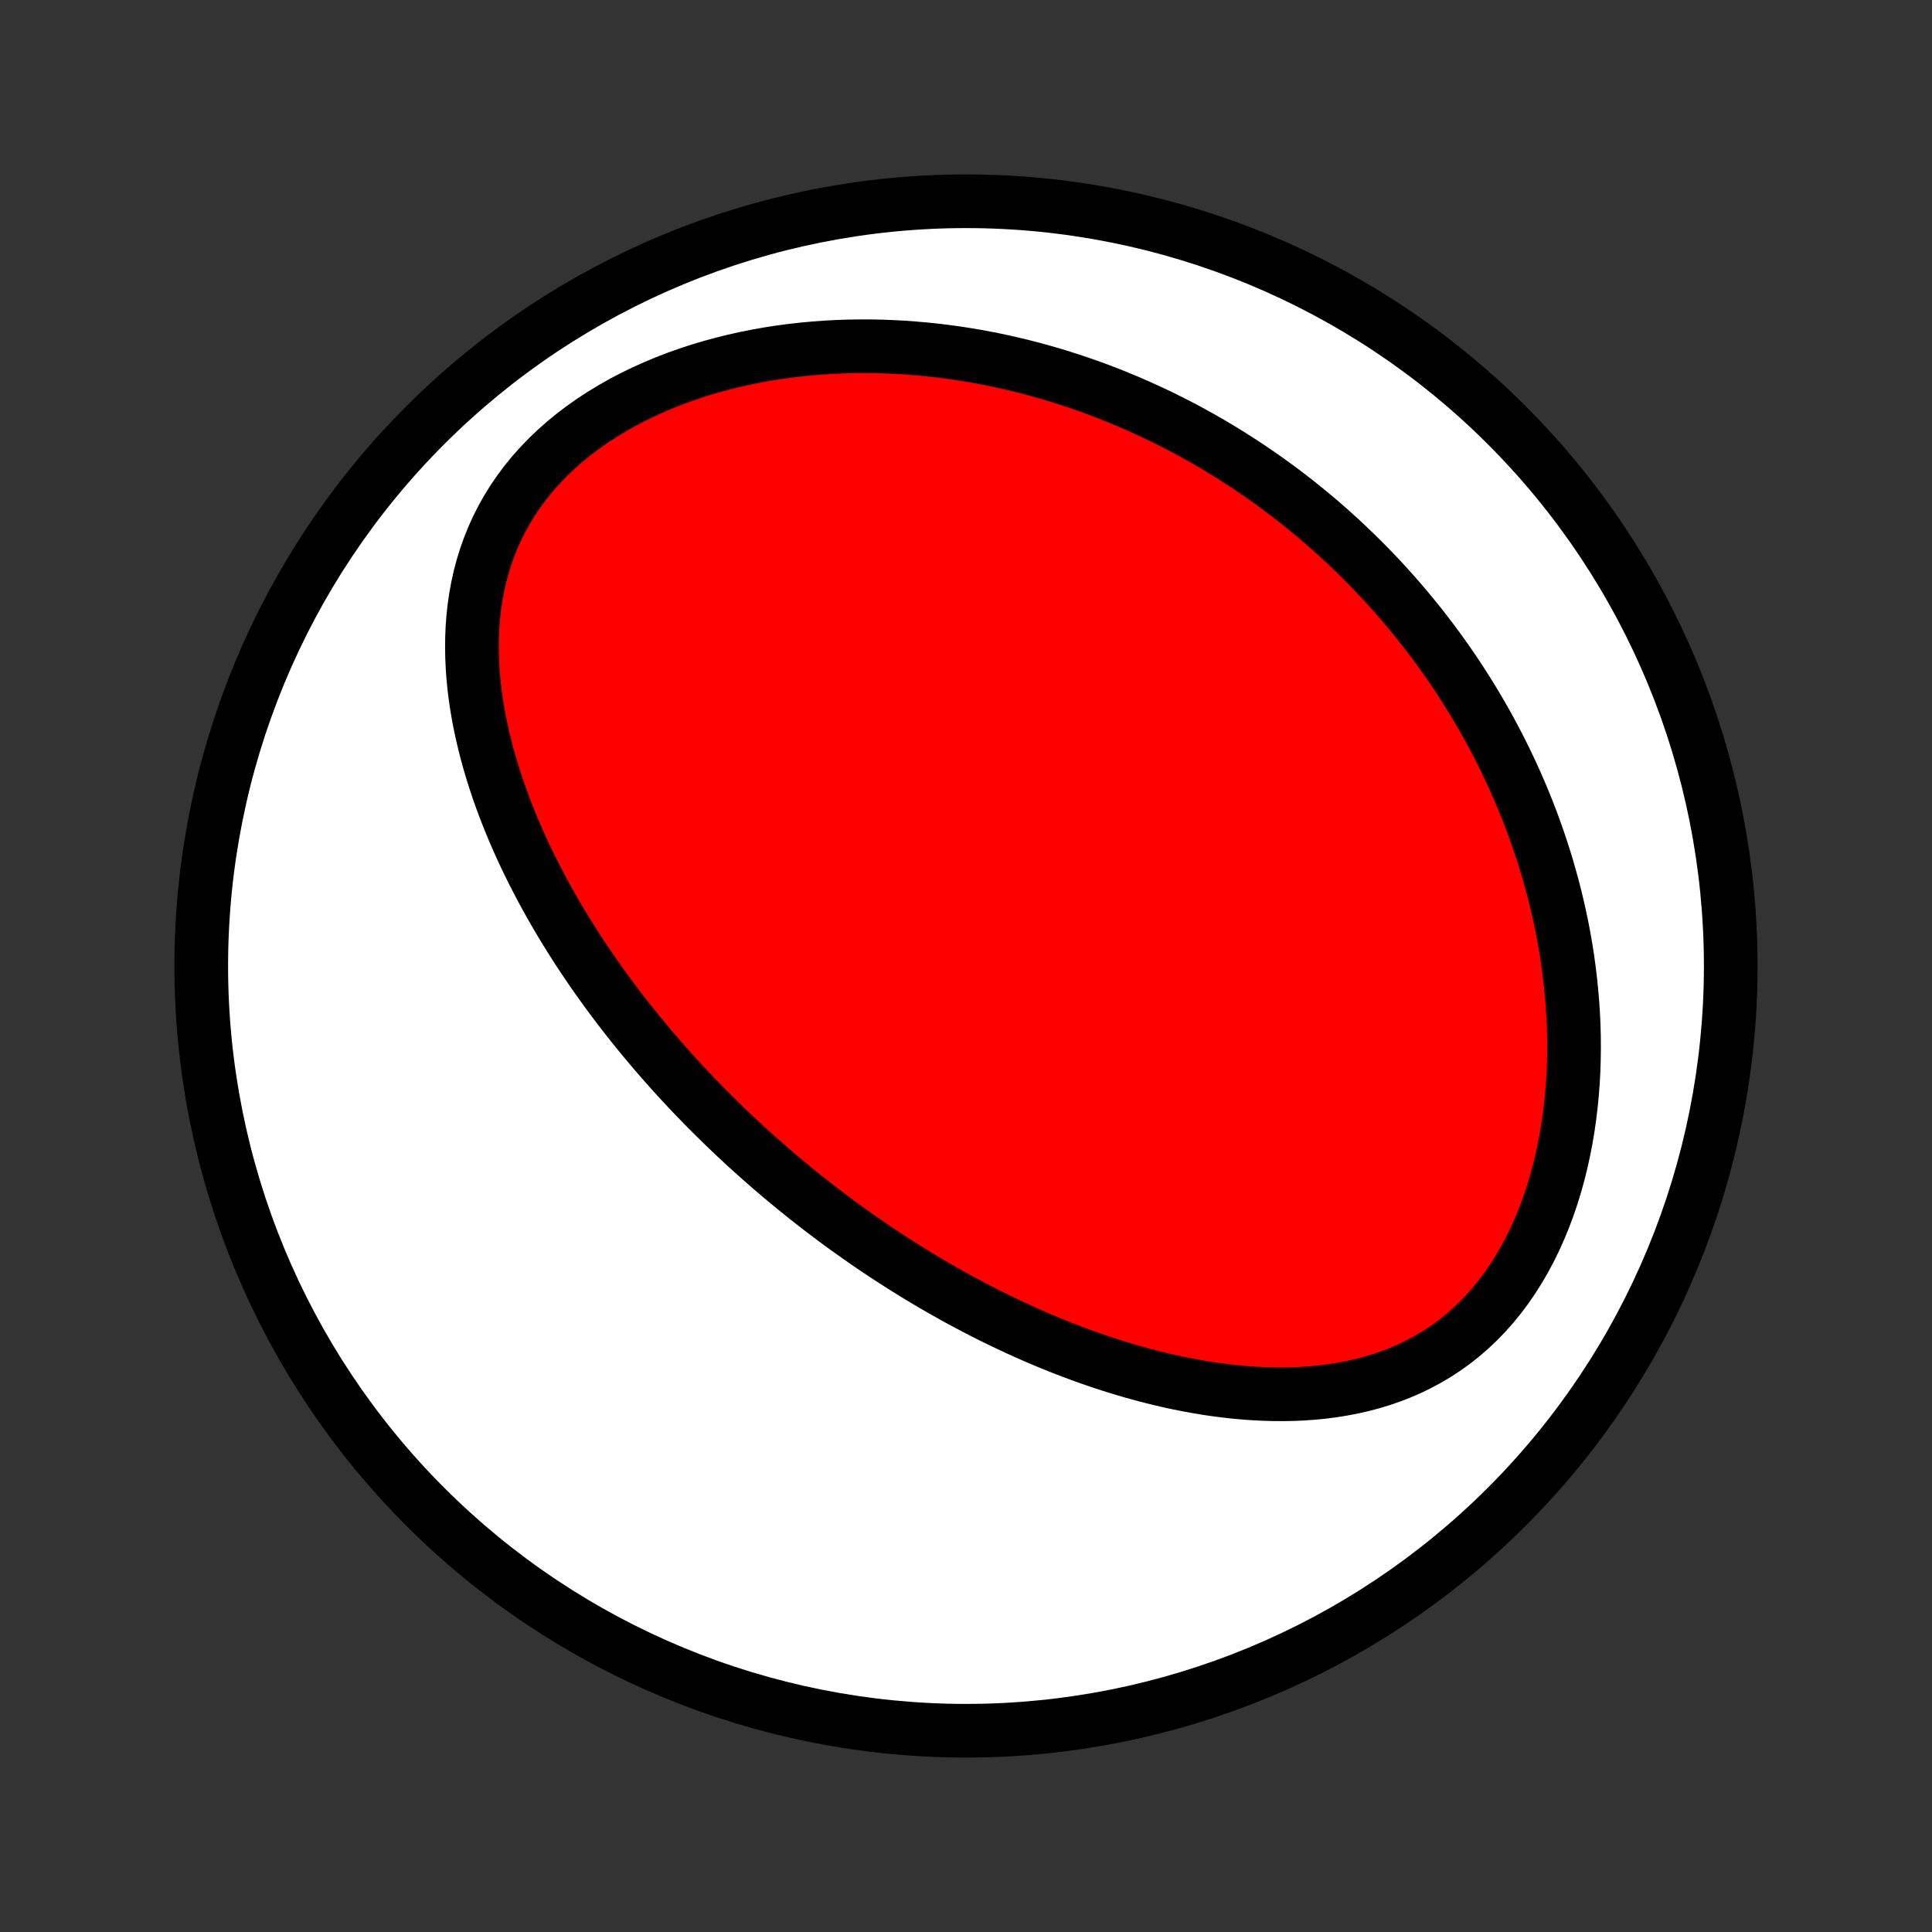<?xml version="1.0" encoding="utf-8" standalone="no"?>
<!DOCTYPE svg PUBLIC "-//W3C//DTD SVG 1.1//EN"
  "http://www.w3.org/Graphics/SVG/1.1/DTD/svg11.dtd">
<!-- Created with matplotlib (http://matplotlib.org/) -->
<svg height="72pt" version="1.1" viewBox="0 0 72 72" width="72pt" xmlns="http://www.w3.org/2000/svg" xmlns:xlink="http://www.w3.org/1999/xlink">
 <rect x="0" y="0" width="72" height="72" fill="#333333" stroke="none"/>
 <defs>
  <style type="text/css">
*{stroke-linecap:butt;stroke-linejoin:round;}
  </style>
 </defs>
 <g id="figure_1">
  <g id="patch_1">
   <path d="
M0 72
L72 72
L72 0
L0 0
z
" style="fill:none;"/>
  </g>
  <g id="axes_1">
   <g id="PatchCollection_1">
    <defs>
     <path d="
M36 -7.5
C43.558 -7.5 50.808 -10.503 56.153 -15.848
C61.497 -21.192 64.5 -28.442 64.5 -36
C64.5 -43.558 61.497 -50.808 56.153 -56.153
C50.808 -61.497 43.558 -64.5 36 -64.5
C28.442 -64.5 21.192 -61.497 15.848 -56.153
C10.503 -50.808 7.5 -43.558 7.5 -36
C7.5 -28.442 10.503 -21.192 15.848 -15.848
C21.192 -10.503 28.442 -7.5 36 -7.5
z
" id="C0_0_a811fe30f3"/>
     <path d="
M28.61 -28.556
L28.811 -28.383
L29.012 -28.21
L29.215 -28.04
L29.42 -27.87
L29.625 -27.701
L29.832 -27.534
L30.04 -27.367
L30.25 -27.202
L30.46 -27.038
L30.673 -26.874
L30.887 -26.712
L31.102 -26.551
L31.32 -26.39
L31.538 -26.231
L31.759 -26.073
L31.981 -25.916
L32.205 -25.759
L32.431 -25.604
L32.658 -25.449
L32.888 -25.296
L33.12 -25.143
L33.354 -24.992
L33.59 -24.841
L33.828 -24.692
L34.068 -24.543
L34.31 -24.395
L34.555 -24.249
L34.803 -24.103
L35.052 -23.959
L35.305 -23.816
L35.559 -23.673
L35.817 -23.532
L36.077 -23.393
L36.34 -23.254
L36.605 -23.117
L36.873 -22.981
L37.145 -22.847
L37.419 -22.714
L37.696 -22.583
L37.976 -22.453
L38.259 -22.325
L38.545 -22.199
L38.835 -22.075
L39.127 -21.953
L39.423 -21.833
L39.722 -21.715
L40.025 -21.6
L40.33 -21.487
L40.639 -21.376
L40.951 -21.269
L41.267 -21.164
L41.586 -21.063
L41.908 -20.965
L42.233 -20.87
L42.562 -20.779
L42.894 -20.692
L43.229 -20.61
L43.567 -20.531
L43.908 -20.457
L44.253 -20.388
L44.6 -20.325
L44.95 -20.266
L45.303 -20.214
L45.658 -20.168
L46.015 -20.128
L46.375 -20.095
L46.737 -20.069
L47.101 -20.051
L47.466 -20.041
L47.832 -20.039
L48.2 -20.046
L48.568 -20.062
L48.937 -20.089
L49.305 -20.125
L49.673 -20.173
L50.041 -20.232
L50.407 -20.302
L50.771 -20.385
L51.134 -20.481
L51.493 -20.59
L51.849 -20.713
L52.201 -20.85
L52.549 -21.001
L52.891 -21.168
L53.228 -21.35
L53.558 -21.547
L53.881 -21.759
L54.197 -21.988
L54.504 -22.231
L54.802 -22.49
L55.091 -22.764
L55.37 -23.053
L55.639 -23.356
L55.896 -23.672
L56.143 -24.002
L56.378 -24.344
L56.602 -24.698
L56.814 -25.062
L57.014 -25.436
L57.202 -25.82
L57.377 -26.211
L57.541 -26.61
L57.693 -27.016
L57.833 -27.427
L57.961 -27.843
L58.077 -28.263
L58.183 -28.687
L58.276 -29.113
L58.36 -29.541
L58.432 -29.971
L58.494 -30.401
L58.545 -30.832
L58.587 -31.263
L58.619 -31.692
L58.642 -32.121
L58.655 -32.548
L58.66 -32.973
L58.657 -33.396
L58.645 -33.816
L58.625 -34.234
L58.597 -34.648
L58.562 -35.059
L58.52 -35.467
L58.471 -35.871
L58.416 -36.271
L58.354 -36.667
L58.286 -37.059
L58.212 -37.447
L58.132 -37.83
L58.047 -38.21
L57.957 -38.585
L57.862 -38.955
L57.761 -39.321
L57.657 -39.683
L57.548 -40.04
L57.434 -40.393
L57.317 -40.741
L57.195 -41.085
L57.07 -41.425
L56.941 -41.76
L56.808 -42.091
L56.672 -42.417
L56.533 -42.739
L56.391 -43.057
L56.245 -43.371
L56.097 -43.68
L55.946 -43.986
L55.792 -44.287
L55.635 -44.585
L55.476 -44.879
L55.314 -45.168
L55.15 -45.454
L54.983 -45.737
L54.814 -46.015
L54.642 -46.29
L54.469 -46.562
L54.293 -46.83
L54.115 -47.094
L53.935 -47.355
L53.752 -47.613
L53.568 -47.868
L53.382 -48.119
L53.193 -48.367
L53.003 -48.613
L52.811 -48.855
L52.616 -49.094
L52.42 -49.33
L52.221 -49.564
L52.021 -49.794
L51.819 -50.022
L51.614 -50.247
L51.408 -50.47
L51.2 -50.689
L50.989 -50.906
L50.777 -51.121
L50.563 -51.333
L50.346 -51.542
L50.128 -51.749
L49.907 -51.954
L49.684 -52.156
L49.459 -52.356
L49.232 -52.554
L49.003 -52.749
L48.771 -52.941
L48.537 -53.132
L48.301 -53.32
L48.062 -53.506
L47.821 -53.69
L47.577 -53.871
L47.331 -54.05
L47.083 -54.227
L46.831 -54.401
L46.577 -54.574
L46.321 -54.744
L46.061 -54.911
L45.799 -55.077
L45.534 -55.24
L45.266 -55.401
L44.996 -55.559
L44.722 -55.715
L44.445 -55.868
L44.165 -56.02
L43.882 -56.168
L43.595 -56.314
L43.305 -56.458
L43.012 -56.598
L42.715 -56.736
L42.415 -56.871
L42.112 -57.004
L41.804 -57.133
L41.494 -57.26
L41.179 -57.383
L40.861 -57.504
L40.539 -57.62
L40.213 -57.734
L39.883 -57.844
L39.549 -57.951
L39.211 -58.054
L38.87 -58.153
L38.524 -58.248
L38.174 -58.339
L37.82 -58.425
L37.462 -58.508
L37.1 -58.586
L36.733 -58.659
L36.363 -58.727
L35.988 -58.79
L35.61 -58.848
L35.227 -58.9
L34.841 -58.947
L34.45 -58.987
L34.056 -59.022
L33.658 -59.051
L33.256 -59.072
L32.851 -59.088
L32.442 -59.096
L32.03 -59.096
L31.615 -59.09
L31.198 -59.075
L30.777 -59.053
L30.355 -59.022
L29.93 -58.983
L29.503 -58.935
L29.075 -58.878
L28.646 -58.812
L28.216 -58.736
L27.786 -58.65
L27.357 -58.554
L26.928 -58.448
L26.5 -58.332
L26.074 -58.205
L25.651 -58.067
L25.231 -57.918
L24.815 -57.758
L24.403 -57.586
L23.997 -57.403
L23.597 -57.209
L23.204 -57.004
L22.819 -56.786
L22.443 -56.558
L22.076 -56.319
L21.72 -56.068
L21.375 -55.807
L21.043 -55.535
L20.723 -55.252
L20.418 -54.96
L20.127 -54.658
L19.851 -54.348
L19.59 -54.029
L19.346 -53.702
L19.117 -53.367
L18.906 -53.026
L18.711 -52.679
L18.533 -52.326
L18.371 -51.968
L18.226 -51.606
L18.097 -51.241
L17.983 -50.873
L17.885 -50.502
L17.802 -50.129
L17.733 -49.755
L17.678 -49.381
L17.637 -49.006
L17.608 -48.631
L17.592 -48.257
L17.587 -47.883
L17.593 -47.511
L17.61 -47.141
L17.636 -46.772
L17.672 -46.406
L17.717 -46.042
L17.771 -45.68
L17.832 -45.321
L17.901 -44.966
L17.978 -44.613
L18.061 -44.264
L18.15 -43.917
L18.245 -43.575
L18.346 -43.236
L18.452 -42.9
L18.563 -42.569
L18.678 -42.241
L18.799 -41.916
L18.923 -41.596
L19.051 -41.279
L19.182 -40.966
L19.317 -40.657
L19.455 -40.352
L19.596 -40.05
L19.74 -39.752
L19.887 -39.458
L20.036 -39.168
L20.187 -38.881
L20.34 -38.598
L20.496 -38.318
L20.653 -38.042
L20.812 -37.77
L20.973 -37.501
L21.135 -37.235
L21.299 -36.973
L21.464 -36.714
L21.631 -36.458
L21.799 -36.205
L21.968 -35.956
L22.137 -35.709
L22.309 -35.466
L22.481 -35.225
L22.654 -34.987
L22.828 -34.752
L23.003 -34.52
L23.178 -34.291
L23.355 -34.064
L23.532 -33.84
L23.71 -33.618
L23.889 -33.398
L24.069 -33.182
L24.249 -32.967
L24.43 -32.755
L24.612 -32.544
L24.794 -32.337
L24.977 -32.131
L25.161 -31.927
L25.346 -31.725
L25.531 -31.525
L25.717 -31.327
L25.904 -31.131
L26.092 -30.937
L26.28 -30.744
L26.47 -30.554
L26.66 -30.365
L26.851 -30.177
L27.042 -29.991
L27.235 -29.807
L27.428 -29.624
L27.623 -29.442
L27.818 -29.262
L28.015 -29.084
L28.212 -28.907
z
" id="C0_1_3b732bcd79"/>
    </defs>
    <g clip-path="url(#p1bffca34e9)">
     <use style="fill:#ffffff;stroke:#000000;stroke-width:2.0;" x="0.0" xlink:href="#C0_0_a811fe30f3" y="72.0"/>
    </g>
    <g clip-path="url(#p1bffca34e9)">
     <use style="fill:#ff0000;stroke:#000000;stroke-width:2.0;" x="0.0" xlink:href="#C0_1_3b732bcd79" y="72.0"/>
    </g>
   </g>
  </g>
 </g>
 <defs>
  <clipPath id="p1bffca34e9">
   <rect height="72.0" width="72.0" x="0.0" y="0.0"/>
  </clipPath>
 </defs>
</svg>
